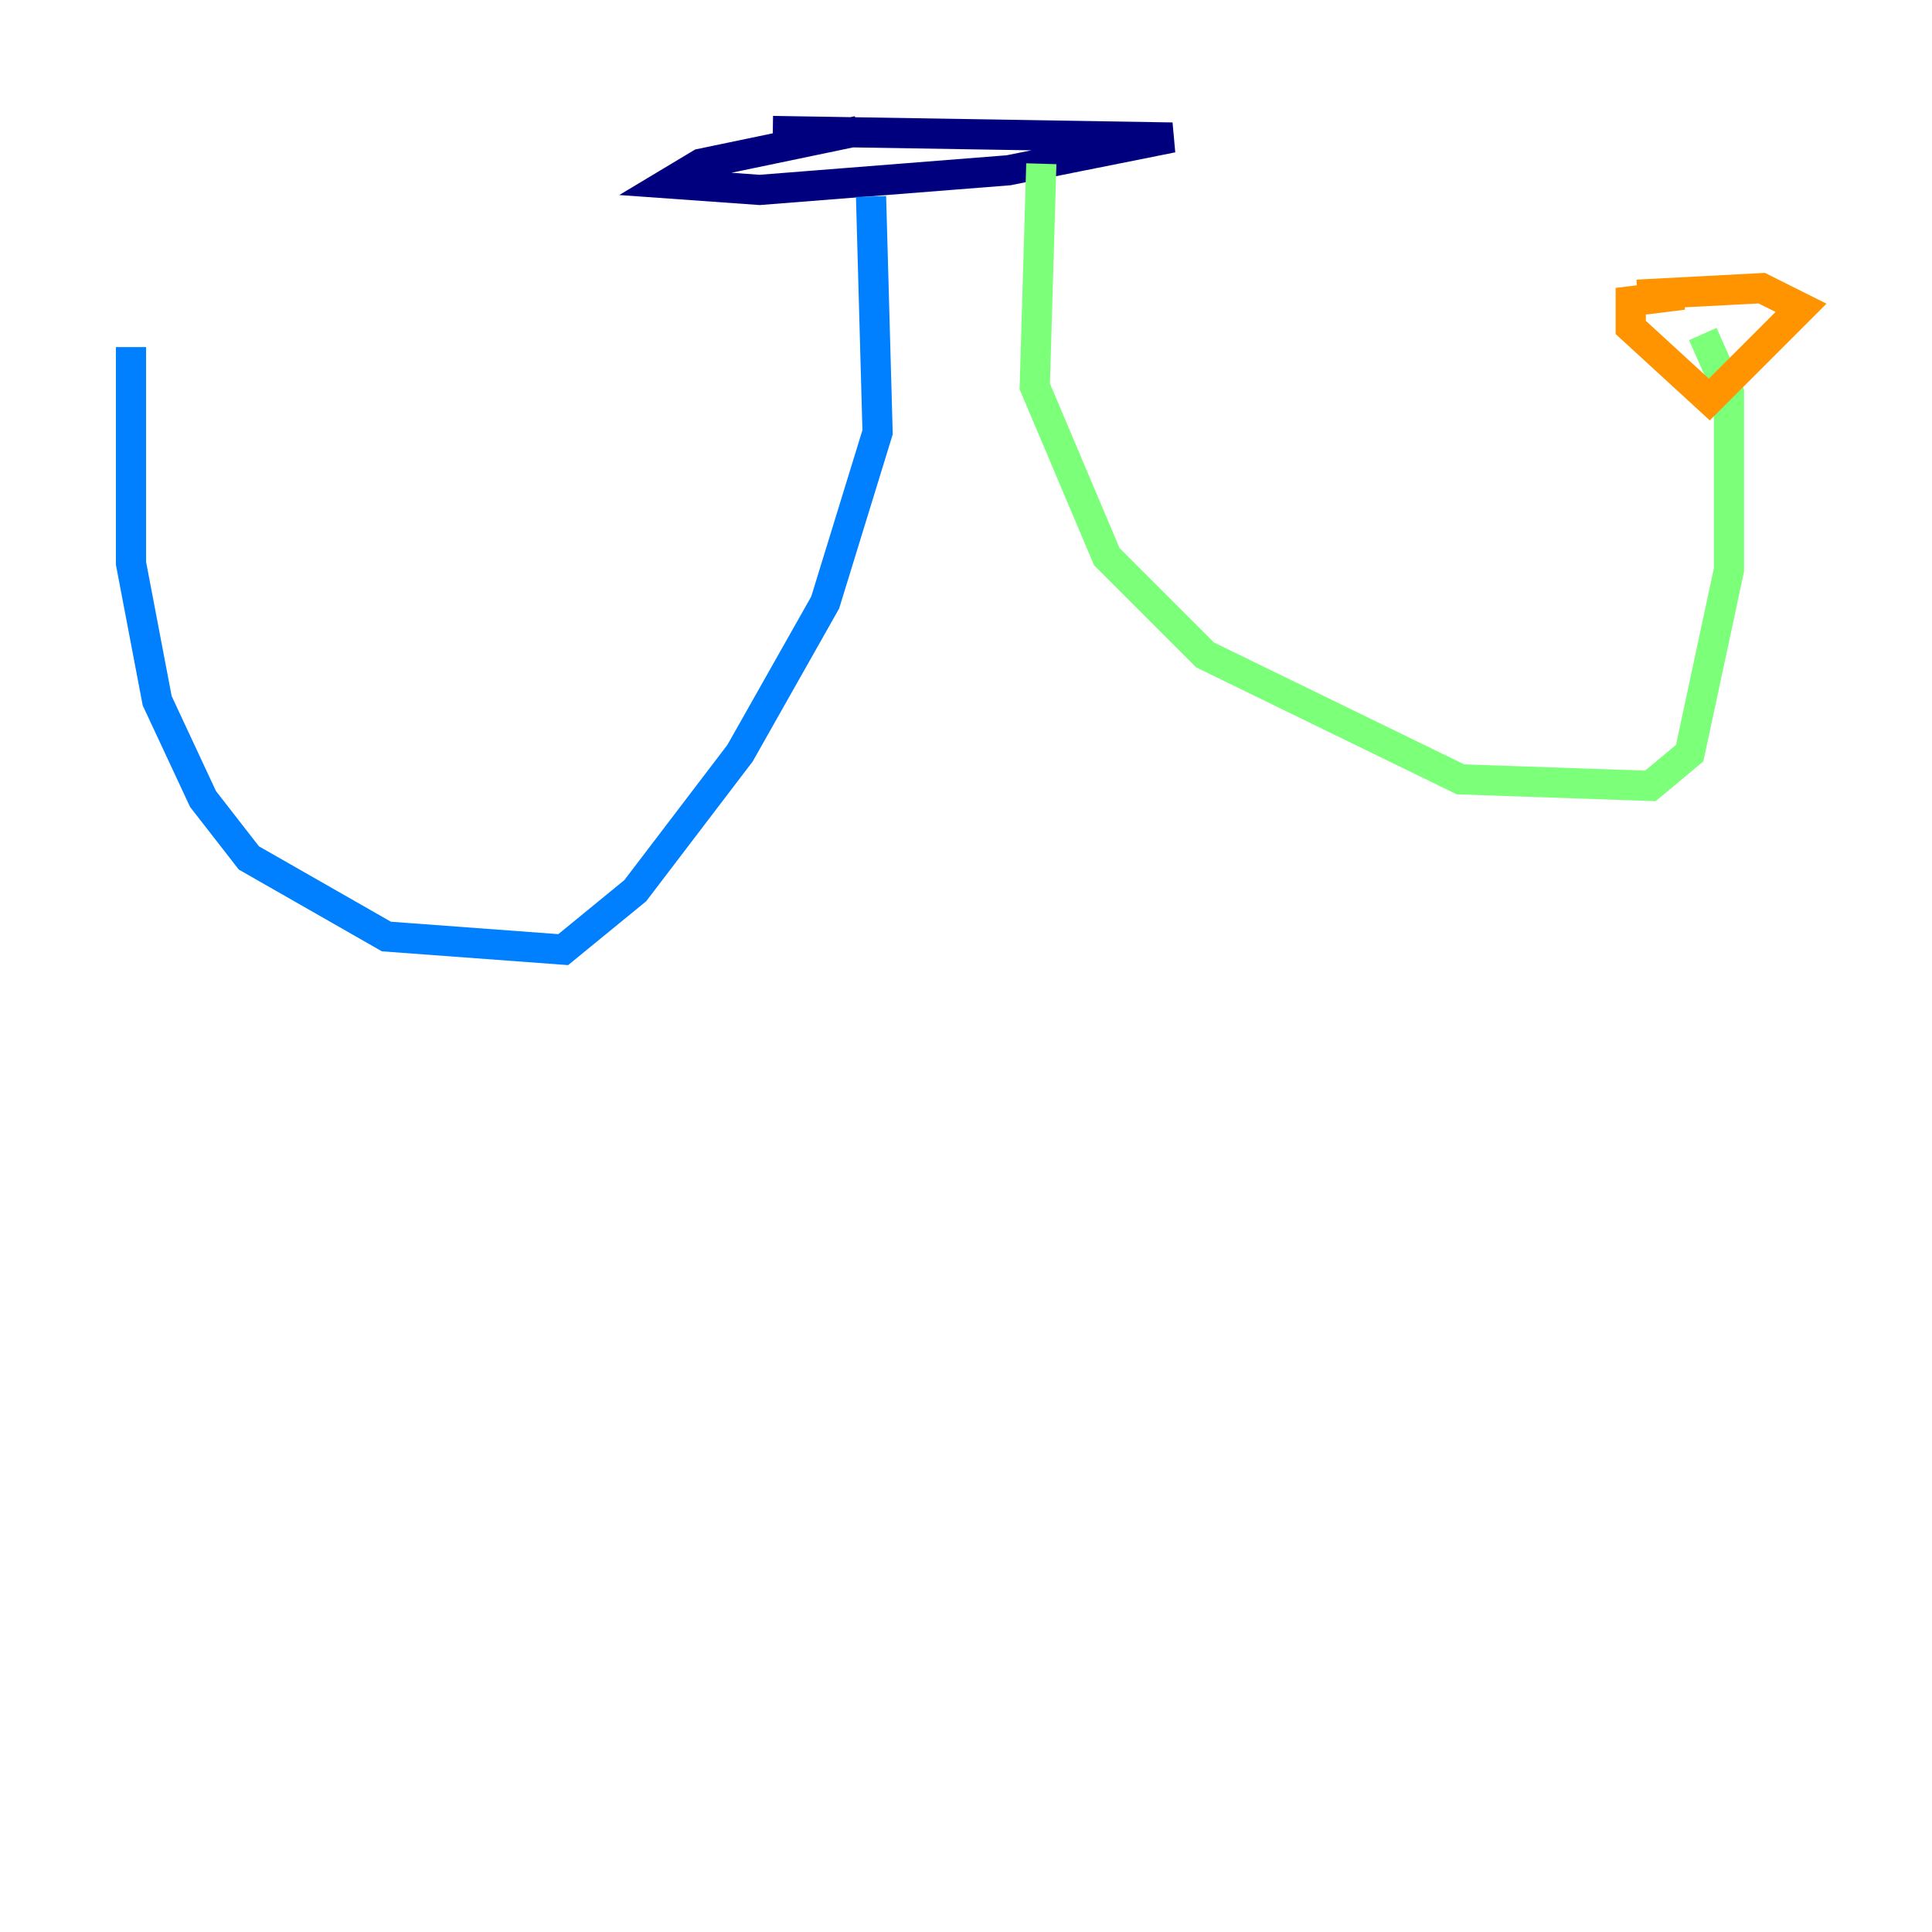 <?xml version="1.0" encoding="utf-8" ?>
<svg baseProfile="tiny" height="128" version="1.2" viewBox="0,0,128,128" width="128" xmlns="http://www.w3.org/2000/svg" xmlns:ev="http://www.w3.org/2001/xml-events" xmlns:xlink="http://www.w3.org/1999/xlink"><defs /><polyline fill="none" points="56.841,8.678 46.427,10.848 44.258,12.149 50.332,12.583 66.82,11.281 77.668,9.112 51.2,8.678" stroke="#00007f" stroke-width="2" /><polyline fill="none" points="57.709,13.017 58.142,28.637 54.671,39.919 49.031,49.898 42.088,59.01 37.315,62.915 25.6,62.047 16.488,56.841 13.451,52.936 10.414,46.427 8.678,37.315 8.678,22.997" stroke="#0080ff" stroke-width="2" /><polyline fill="none" points="68.99,10.848 68.556,25.6 73.329,36.881 79.837,43.39 96.759,51.634 109.342,52.068 111.946,49.898 114.549,37.749 114.549,26.034 112.814,22.129" stroke="#7cff79" stroke-width="2" /><polyline fill="none" points="111.512,19.525 108.041,19.959 108.041,21.695 113.248,26.468 119.322,20.393 116.719,19.091 108.475,19.525" stroke="#ff9400" stroke-width="2" /><polyline fill="none" points="112.38,18.658 112.38,18.658" stroke="#7f0000" stroke-width="2" /></svg>